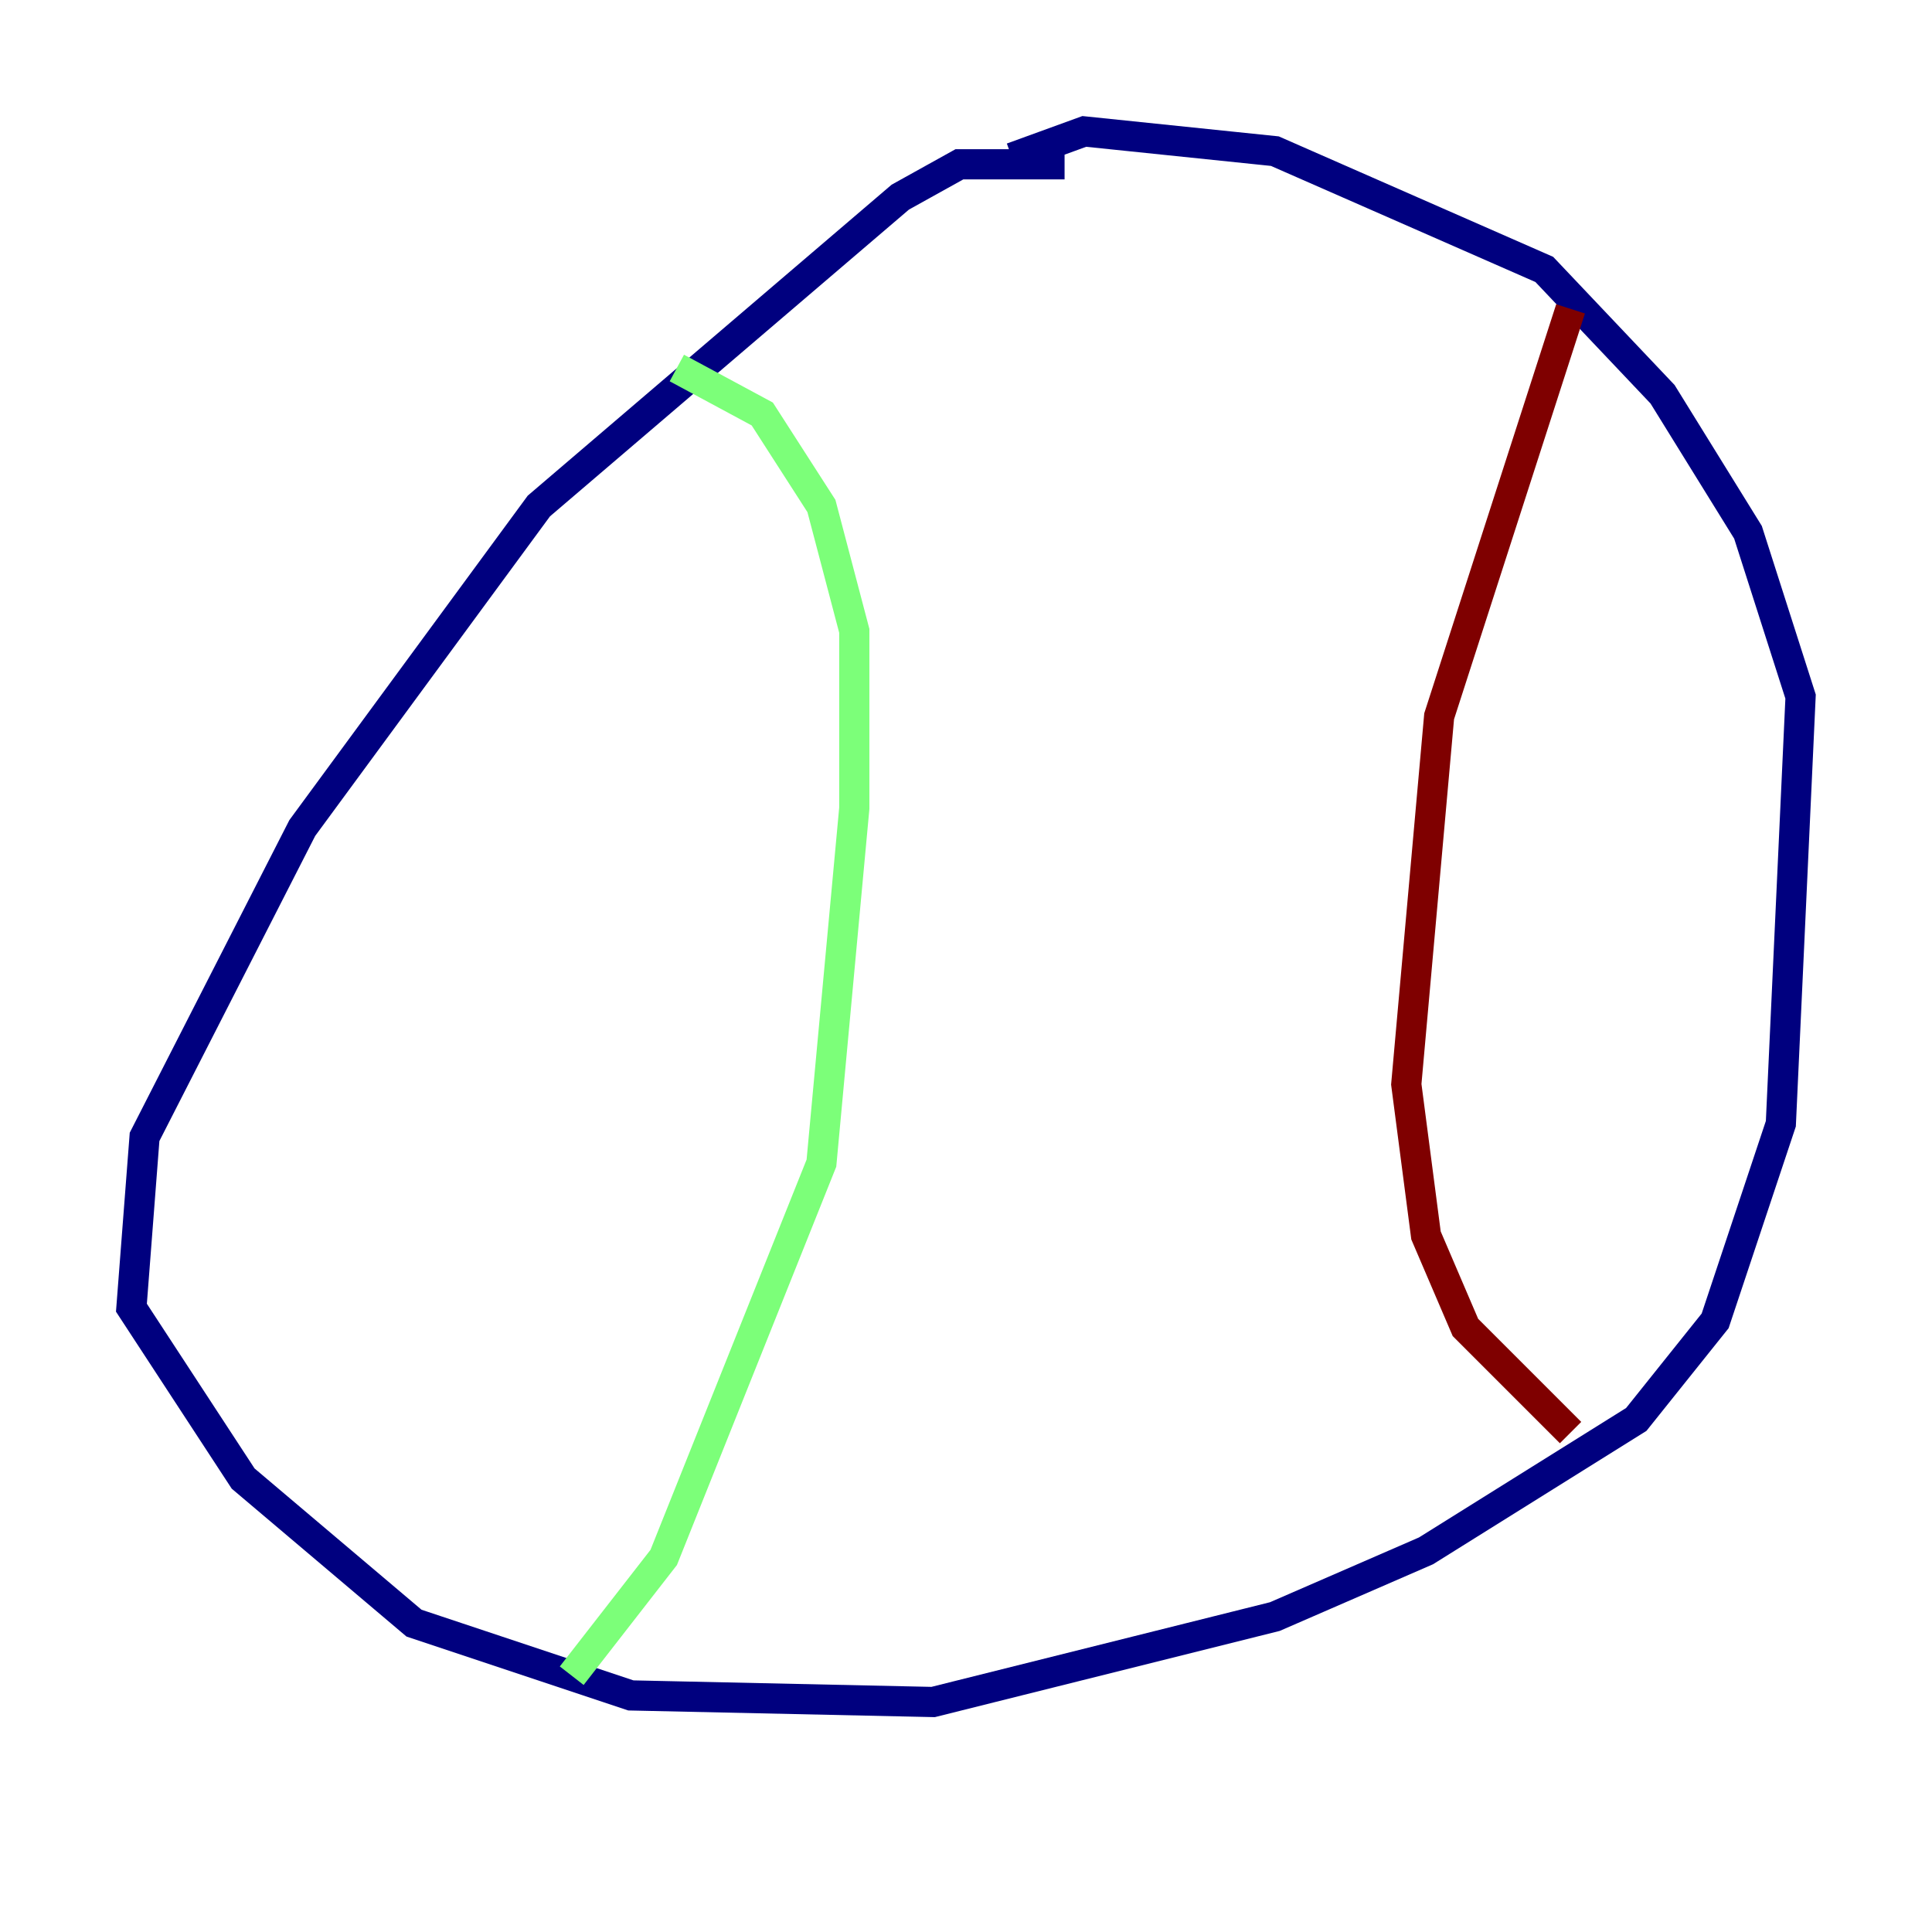 <?xml version="1.0" encoding="utf-8" ?>
<svg baseProfile="tiny" height="128" version="1.2" viewBox="0,0,128,128" width="128" xmlns="http://www.w3.org/2000/svg" xmlns:ev="http://www.w3.org/2001/xml-events" xmlns:xlink="http://www.w3.org/1999/xlink"><defs /><polyline fill="none" points="70.531,10.884 63.565,10.884 59.646,13.061 35.701,33.524 20.027,54.857 9.578,75.32 8.707,86.639 16.109,97.959 27.429,107.537 41.796,112.326 61.823,112.762 84.463,107.102 94.476,102.748 108.408,94.041 113.633,87.51 117.986,74.449 119.293,46.15 115.809,35.265 110.15,26.122 102.313,17.85 84.463,10.014 71.837,8.707 67.048,10.449" stroke="#00007f" stroke-width="2" /><polyline fill="none" points="44.843,24.381 50.503,27.429 54.422,33.524 56.599,41.796 56.599,53.551 54.422,77.061 43.973,103.184 37.878,111.02" stroke="#7cff79" stroke-width="2" /><polyline fill="none" points="104.054,20.463 95.347,47.456 93.17,71.837 94.476,81.85 97.088,87.946 104.054,94.912" stroke="#7f0000" stroke-width="2" /></svg>